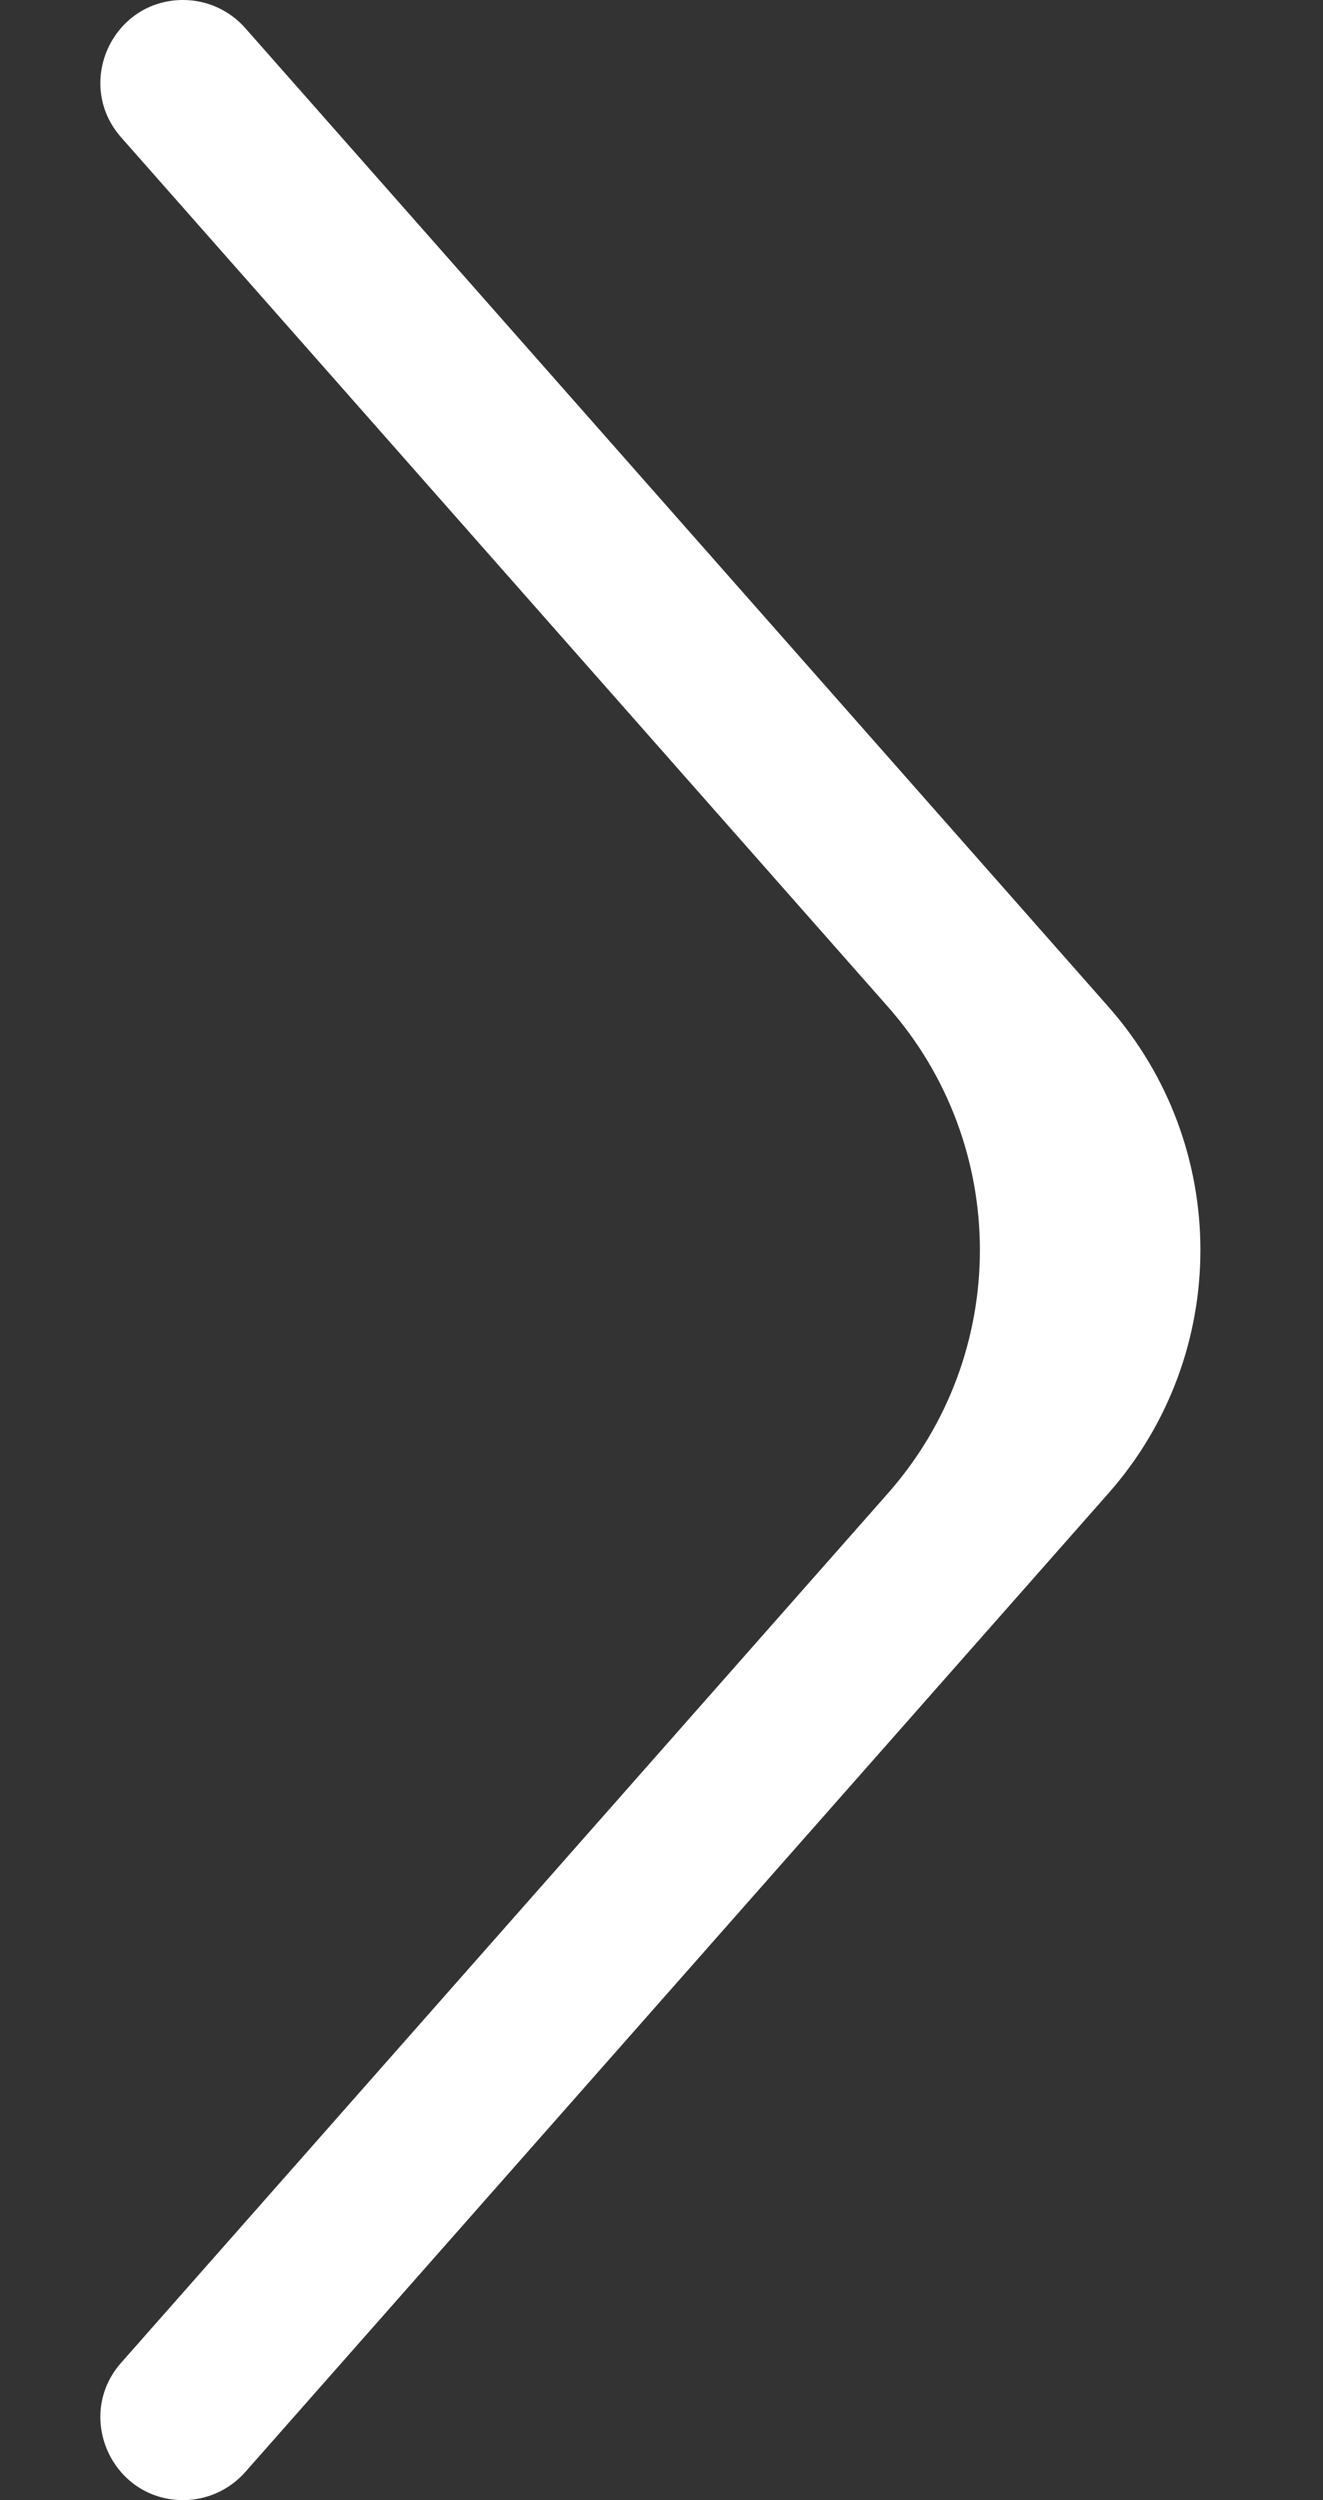 <svg width="18" height="34" viewBox="0 0 18 34" fill="none" xmlns="http://www.w3.org/2000/svg">
<rect x="0" y="0" width="18" height="34" fill="#333333" stroke="none"/>
<path d="M3.336 0.381C3.122 0.139 2.815 0 2.492 0V0C1.524 0 1.008 1.143 1.649 1.869L12.081 13.692C13.749 15.582 13.749 18.418 12.081 20.308L1.649 32.131C1.008 32.857 1.524 34 2.492 34V34C2.815 34 3.122 33.861 3.336 33.619L15.081 20.308C16.749 18.418 16.749 15.582 15.081 13.692L3.336 0.381Z" fill="white"/>
</svg>
